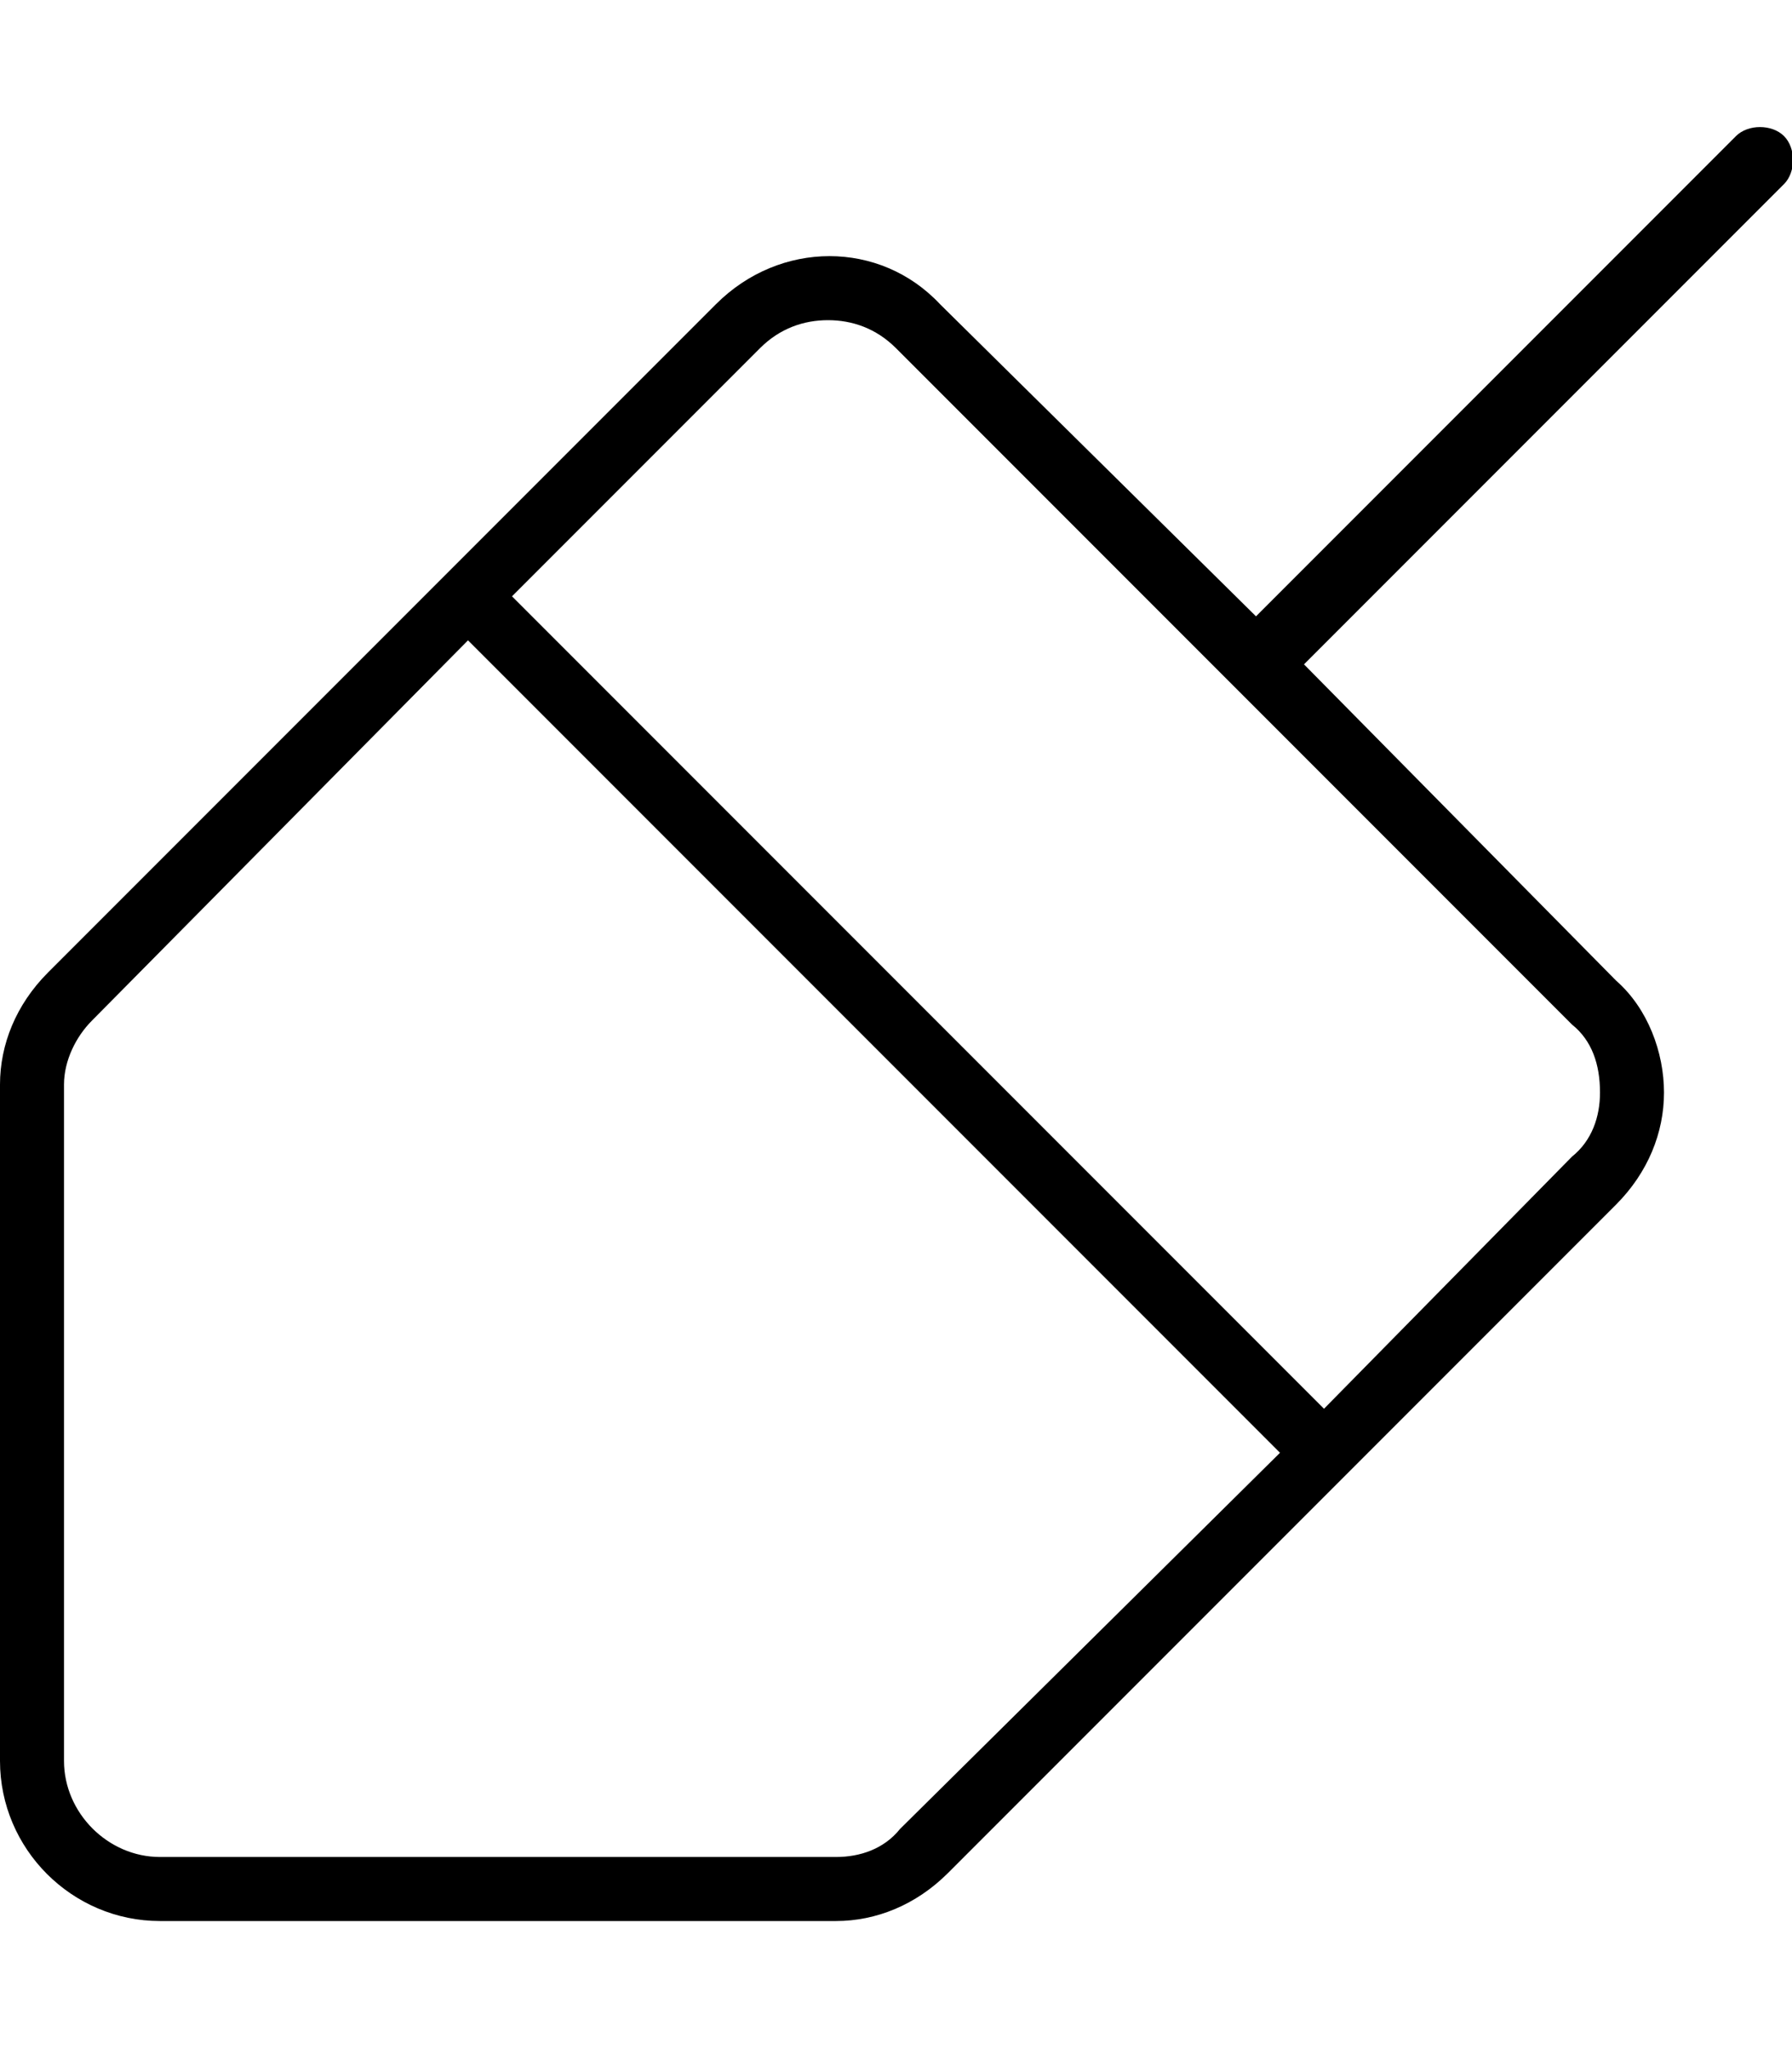 <svg xmlns="http://www.w3.org/2000/svg" viewBox="0 0 448 512"><!-- Font Awesome Pro 6.0.0-alpha1 by @fontawesome - https://fontawesome.com License - https://fontawesome.com/license (Commercial License) --><path d="M446 46C449 43 449 37 446 34S437 31 434 34L314 154C314 154 314 154 314 154L235 76C220 60 195 60 179 76L12 243C4 251 0 261 0 271V440C0 462 18 480 40 480H209C219 480 229 476 237 468L404 301C412 293 416 283 416 273S412 252 404 245L326 166C326 166 326 166 326 166L446 46ZM225 457C221 462 215 464 209 464H40C27 464 16 453 16 440V271C16 265 19 259 23 255L117 160L320 363L225 457ZM400 273C400 279 398 285 393 289L331 352L128 149L190 87C195 82 201 80 207 80C213 80 219 82 224 87L393 256C398 260 400 266 400 273Z"/></svg>